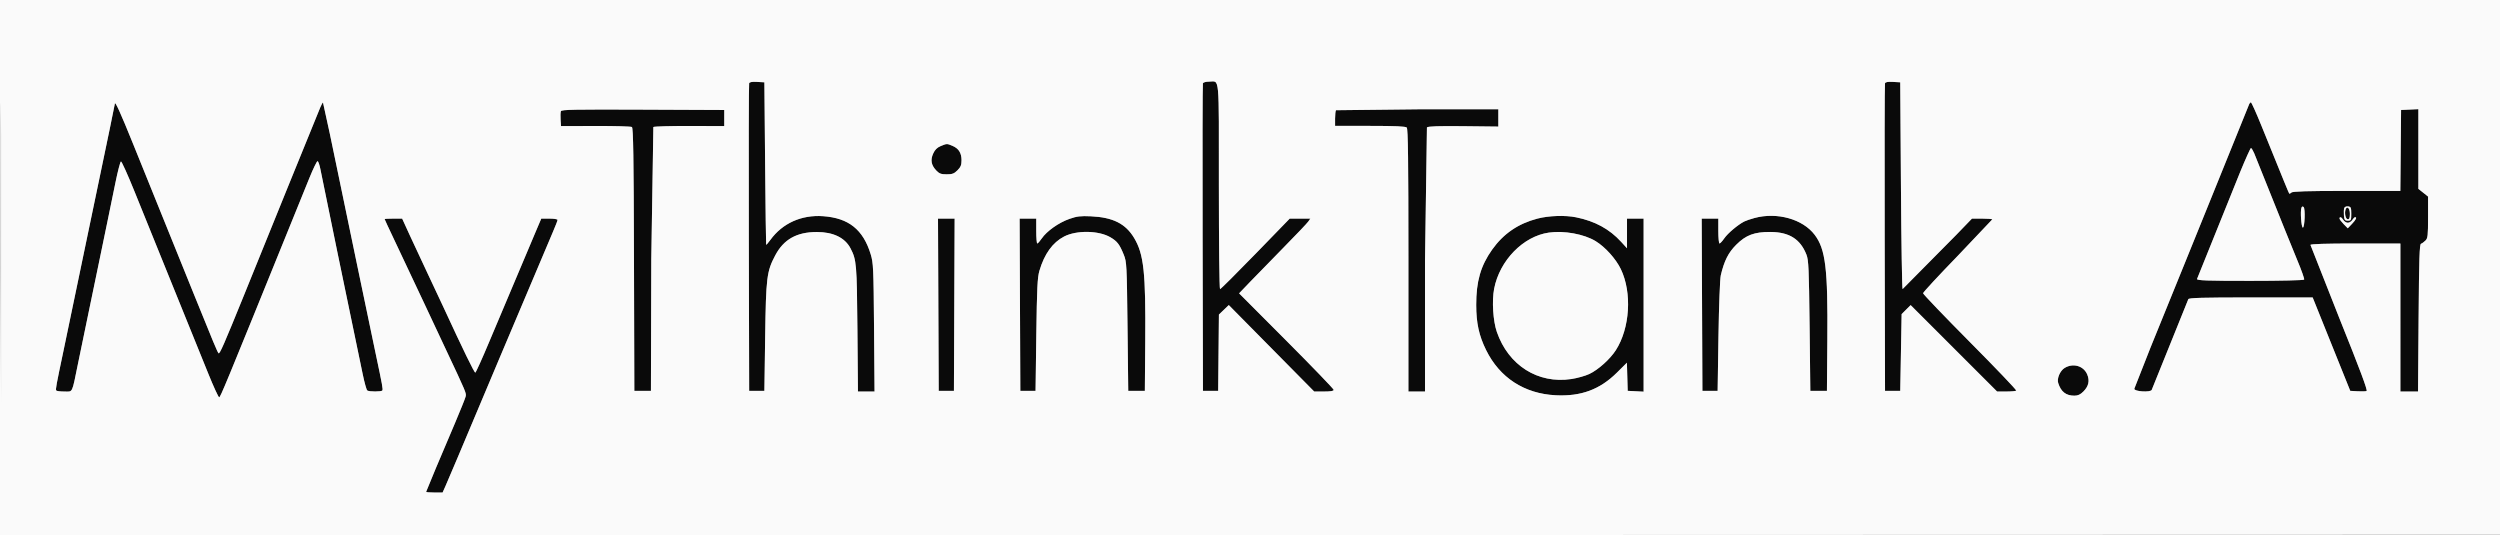 <svg xmlns="http://www.w3.org/2000/svg" width="1807" height="387" fill-rule="evenodd" xmlns:v="https://vecta.io/nano"><rect width="100%" height="100%" fill="#808080" stroke="none"/><path d="M541.481 60.197c-.273.717-.38 51.028-.239 111.803l.258 110.5h5.5 5.5l.556-39c.613-42.998 1.133-47.227 7.235-58.821 6.148-11.681 15.565-16.979 30.185-16.979 11.775 0 20.289 4.139 24.275 11.8 4.346 8.354 4.585 11.148 4.989 58.25l.388 45.25h5.999 5.999l-.37-46.25c-.346-43.154-.508-46.699-2.419-52.963-5.45-17.865-15.919-26.229-34.447-27.522-15.587-1.089-29.334 5.1-38.062 17.135-1.555 2.145-2.931 3.72-3.058 3.5s-.464-26.725-.75-58.9l-.52-58.5-5.261-.303c-3.631-.209-5.415.101-5.758 1m327.98.053c-.262.688-.36 50.975-.219 111.75l.258 110.5h5.5 5.5l.266-27.569.265-27.569 3.571-3.431 3.571-3.431 30.869 31.25L949.91 283h7.045c4.821 0 7.045-.38 7.045-1.203 0-.661-15.384-16.63-34.188-35.485l-34.187-34.283 7.913-8.264 24.207-24.82c8.962-9.106 16.986-17.543 17.831-18.75l1.537-2.195h-7.449-7.448l-24.765 25.5c-13.62 14.025-25.144 25.5-25.608 25.5S881 175.523 881 134.607c0-82.916.688-75.607-7.113-75.607-2.239 0-4.156.541-4.426 1.25m493.02-.053c-.273.717-.38 51.028-.239 111.803l.258 110.5h5.5 5.5l.5-27.733.5-27.732 3.257-3.255 3.256-3.255 31.25 31.238L1443.512 283h6.577c3.618 0 6.879-.301 7.247-.669s-14.632-16.08-33.334-34.916S1390 212.62 1390 211.951s11.25-12.807 25-26.971l25-26.366c0-.338-3.297-.614-7.327-.614h-7.326l-11.354 11.75-38.796 39.198c-.383.029-.922-33.585-1.197-74.698l-.5-74.75-5.261-.303c-3.631-.209-5.415.101-5.758 1M231.487 77.642L207.514 136.5 176.511 213c-14.694 36.213-17.743 43.17-18.543 42.319-.855-.909-3.807-7.968-17.486-41.819l-21.034-52-22.986-56.843C87.027 81.3 83.017 72.484 82.996 75.05c-.004.504-5.77 28.402-11.978 57.95l-7.51 36-17.504 84c-5.49 26.04-5.912 28.34-5.36 29.234.261.421 2.892.766 5.848.766 6.338 0 5.328 2.08 9.95-20.5L64 226l7.471-36 6.105-29.5 5.82-28.3c1.708-8.415 3.527-15.39 4.043-15.5s4.939 9.7 9.83 21.8l18.412 45.5 34.984 86.349c3.759 9.267 7.24 16.832 7.735 16.811.927-.04 3.679-6.704 52.105-126.16l13.185-32.5c2.681-6.6 5.306-12 5.834-12s1.475 2.7 2.103 6l12.388 60.5 4.98 24 5.914 28.5 7.267 35c1.248 6.05 2.731 11.331 3.296 11.735 1.366.976 10.28.975 10.884-.001.547-.887.048-3.644-4.848-26.734L258.021 191l-12.995-62.5-6.664-32-4.895-22.358c-.193-.197-1.083 1.378-1.98 3.5m1394.236-2.392L1597.498 145l-17.832 44-25.193 62-11.8 30c-.233 2.02 11.803 2.779 12.597.794L1568.5 249l13.213-32.75c.39-.974 10.373-1.25 45.192-1.25h44.691l13.579 33.75 13.579 33.75 5.254.307c2.889.169 5.835.084 6.545-.189.92-.353-4.715-15.432-19.631-52.528L1670 177.029c0-.684 10.892-1.029 32.5-1.029h32.5v53.5V283h6.378 6.378l.409-53.179c.333-43.24.66-53.263 1.747-53.625.736-.245 2.182-1.29 3.213-2.321 1.666-1.666 1.875-3.541 1.875-16.832v-14.958l-3.5-2.792-3.5-2.793v-28.798-28.797l-6.25.297-6.25.298-.265 29.25-.265 29.25h-38.785c-28.529 0-39.098.313-39.968 1.183-.651.651-1.349.989-1.552.75-.345-.406-3.099-7.129-20.149-49.183-3.735-9.213-7.131-16.75-7.546-16.75s-.977.563-1.247 1.25M405.412 80.369c-.292.762-.392 3.497-.222 6.079l.31 4.694 25-.073c13.75-.04 25.56.29 26.245.735.976.633 1.3 21.331 1.5 95.752l.255 94.944h6 6l.255-94.944 1.5-95.752c.685-.445 12.495-.778 26.245-.74l25 .069v-5.817V79.5l-58.778-.258c-49.331-.217-58.864-.035-59.31 1.127m560.255-.702c-.367.366-.667 3.066-.667 6V91h25.3c18.344 0 25.63.33 26.5 1.2.916.916 1.2 23.6 1.2 96V283h6 6v-94.878l1.393-96.033c.994-.825 8.594-1.075 26.501-.873l25.107.284v-6.25L1083 79h-58.333l-59 .667m-285.791 25.941c-2.557 1.062-4.138 2.647-5.374 5.387-2.115 4.69-1.437 8.372 2.256 12.255 2.158 2.268 3.472 2.75 7.506 2.75 4.071 0 5.379-.489 7.813-2.923 2.336-2.336 2.923-3.798 2.923-7.278 0-5.226-2.089-8.52-6.599-10.405-4.011-1.676-3.972-1.677-8.525.214m939.343 18.642L1588 201.682c0 1.068 7.29 1.318 38.441 1.318 21.721 0 38.683-.392 38.998-.901.306-.495-1.968-6.907-5.052-14.25L1651.496 166l-22.178-55.25c-.892-2.062-1.934-3.75-2.315-3.75s-3.884 7.763-7.784 17.25m44.262 25.938c-.93 2.425-.084 14.312 1.019 14.312 1.341 0 1.872-13.528.582-14.818-.689-.689-1.205-.525-1.601.506m30.948.137c-.309.805-.42 3.199-.246 5.32.276 3.361.637 3.855 2.817 3.855 2.333 0 2.5-.333 2.5-5 0-4.427-.258-5.037-2.254-5.32-1.297-.184-2.494.302-2.817 1.145m.997 1.007c-1.013 2.639-.018 7.168 1.574 7.168 1.078 0 1.5-1.102 1.5-3.917 0-3.966-1.991-6.072-3.074-3.251m-922.548 6.92c-7.6 2.656-16.313 8.83-19.907 14.107-1.359 1.995-2.808 3.63-3.221 3.634S749 171.95 749 167v-9h-6.008-6.007l.257 62.25.258 62.25h5.5 5.5l.548-40.5c.46-33.979.821-41.429 2.242-46.267 3.577-12.183 9.558-20.485 17.847-24.776 8.983-4.649 25.018-4.4 33.413.52 5.024 2.944 6.649 5.063 9.744 12.704 2.068 5.107 2.175 7.172 2.68 51.819l.526 46.5h6 6l.289-35.5c.407-50.031-1.019-63.308-8.061-75.04-6.192-10.316-15.34-14.89-31.228-15.613-7.533-.343-10.079-.032-15.622 1.905m338.324-.23c-13.859 3.631-24.496 10.913-32.628 22.337-8.32 11.688-11.586 23.014-11.557 40.075.023 13.137 1.991 22.123 7.131 32.566 9.852 20.013 27.643 31.568 50.352 32.702 18.251.911 31.896-4.141 44.212-16.37l7.22-7.167.284 10.167.284 10.168 5.75.3 5.75.3v-62.55V158h-6-6v10.723 10.722l-4.25-4.657c-8.438-9.248-18.908-14.945-32.549-17.713-7.918-1.606-19.784-1.205-27.999.947m156.995-.463c-2.916.785-6.291 1.939-7.5 2.564-4.636 2.401-11.834 8.467-14.347 12.093-1.442 2.081-3.011 3.784-3.486 3.784s-.864-4.05-.864-9v-9h-6.008-6.007l.257 62.25.258 62.25h5.5 5.5l.609-39.5c.341-22.118 1.078-41.486 1.676-44.014 2.476-10.478 5.46-16.391 11.138-22.069 7.024-7.024 13.084-9.297 24.662-9.249 13.629.057 21.685 5.116 26.116 16.401 1.535 3.911 1.802 9.948 2.269 51.431l.53 47h6 6l.303-37c.42-51.334-1.282-65.383-9.185-75.802-8.6-11.338-27.14-16.521-43.421-12.139m422.803.407c0 .531 1.341 2.336 2.979 4.012l2.979 3.048 3.021-3.161c2.956-3.094 3.78-4.865 2.262-4.865-.418 0-1.322.9-2.009 2s-2.141 2-3.232 2-2.545-.9-3.232-2c-1.32-2.114-2.768-2.655-2.768-1.034m-1413 .397c0 .199 3.191 7.062 7.091 15.25L306.508 219l15.489 33c15.341 32.58 15.174 32.181 14.53 34.749-.337 1.342-3.743 9.822-7.57 18.845L315 338.506l-7 17c0 .272 2.679.494 5.953.494h5.953l2.123-4.75c2.115-4.731 8.18-19.094 38.96-92.25l38.625-91.298c1.862-4.29 3.386-8.227 3.386-8.75s-2.647-.952-5.881-.952h-5.882l-3.516 8.25-34.015 80.576c-5.139 12.279-9.705 22.404-10.147 22.5-.713.155-8.791-16.442-23.521-48.326l-11.269-24-12.258-26.25L290.67 158h-6.335c-3.484 0-6.335.163-6.335.363m400.242 61.887l.258 62.25h5.5 5.5l.258-62.25.257-62.25H684h-6.015l.257 62.25m441.258-52.126c-18.552 2.653-35.598 20.145-39.544 40.581-1.696 8.779-.782 23.322 1.961 31.236 8.378 24.167 29.711 37.661 53.805 34.033 4.278-.644 10.139-2.284 13.026-3.644 6.445-3.037 15.014-10.725 19.165-17.194 10.239-15.957 11.822-41.592 3.62-58.628-3.572-7.418-11.254-15.953-18.173-20.187-8.389-5.135-22.819-7.775-33.86-6.197m372.811 97.828c-3.305 2.015-5.698 7.597-4.66 10.873 2.011 6.349 5.622 9.175 11.722 9.175 2.525 0 4.291-.818 6.47-2.997 3.804-3.804 4.701-7.765 2.792-12.333-2.612-6.252-10.208-8.447-16.324-4.718" fill="#0a0a0a"/><path d="M0 193.501v193.5l903.75-.25 903.75-.251.253-193.25.252-193.25H904.003 0v193.501m.49.499l.26 96.75V97.25C.607 44.038.49 87.575.49 194M541.481 60.197c-.273.717-.38 51.028-.239 111.803l.258 110.5h5.5 5.5l.556-39c.613-42.998 1.133-47.227 7.235-58.821 6.148-11.681 15.565-16.979 30.185-16.979 11.775 0 20.289 4.139 24.275 11.8 4.346 8.354 4.585 11.148 4.989 58.25l.388 45.25h5.999 5.999l-.37-46.25c-.346-43.154-.508-46.699-2.419-52.963-5.45-17.865-15.919-26.229-34.447-27.522-15.587-1.089-29.334 5.1-38.062 17.135-1.555 2.145-2.931 3.72-3.058 3.5s-.464-26.725-.75-58.9l-.52-58.5-5.261-.303c-3.631-.209-5.415.101-5.758 1m327.98.053c-.262.688-.36 50.975-.219 111.75l.258 110.5h5.5 5.5l.266-27.569.265-27.569 3.571-3.431 3.571-3.431 30.869 31.25L949.91 283h7.045c4.821 0 7.045-.38 7.045-1.203 0-.661-15.384-16.63-34.188-35.485l-34.187-34.283 7.913-8.264 24.207-24.82c8.962-9.106 16.986-17.543 17.831-18.75l1.537-2.195h-7.449-7.448l-24.765 25.5c-13.62 14.025-25.144 25.5-25.608 25.5S881 175.523 881 134.607c0-82.916.688-75.607-7.113-75.607-2.239 0-4.156.541-4.426 1.25m493.02-.053c-.273.717-.38 51.028-.239 111.803l.258 110.5h5.5 5.5l.5-27.733.5-27.732 3.257-3.255 3.256-3.255 31.25 31.238L1443.512 283h6.577c3.618 0 6.879-.301 7.247-.669s-14.632-16.08-33.334-34.916S1390 212.62 1390 211.951s11.25-12.807 25-26.971l25-26.366c0-.338-3.297-.614-7.327-.614h-7.326l-11.354 11.75-38.796 39.198c-.383.029-.922-33.585-1.197-74.698l-.5-74.75-5.261-.303c-3.631-.209-5.415.101-5.758 1M231.487 77.642L207.514 136.5 176.511 213c-14.694 36.213-17.743 43.17-18.543 42.319-.855-.909-3.807-7.968-17.486-41.819l-21.034-52-22.986-56.843C87.027 81.3 83.017 72.484 82.996 75.05c-.004.504-5.77 28.402-11.978 57.95l-7.51 36-17.504 84c-5.49 26.04-5.912 28.34-5.36 29.234.261.421 2.892.766 5.848.766 6.338 0 5.328 2.08 9.95-20.5L64 226l7.471-36 6.105-29.5 5.82-28.3c1.708-8.415 3.527-15.39 4.043-15.5s4.939 9.7 9.83 21.8l18.412 45.5 34.984 86.349c3.759 9.267 7.24 16.832 7.735 16.811.927-.04 3.679-6.704 52.105-126.16l13.185-32.5c2.681-6.6 5.306-12 5.834-12s1.475 2.7 2.103 6l12.388 60.5 4.98 24 5.914 28.5 7.267 35c1.248 6.05 2.731 11.331 3.296 11.735 1.366.976 10.28.975 10.884-.001.547-.887.048-3.644-4.848-26.734L258.021 191l-12.995-62.5-6.664-32-4.895-22.358c-.193-.197-1.083 1.378-1.98 3.5m1394.236-2.392L1597.498 145l-17.832 44-25.193 62-11.8 30c-.233 2.02 11.803 2.779 12.597.794L1568.5 249l13.213-32.75c.39-.974 10.373-1.25 45.192-1.25h44.691l13.579 33.75 13.579 33.75 5.254.307c2.889.169 5.835.084 6.545-.189.92-.353-4.715-15.432-19.631-52.528L1670 177.029c0-.684 10.892-1.029 32.5-1.029h32.5v53.5V283h6.378 6.378l.409-53.179c.333-43.24.66-53.263 1.747-53.625.736-.245 2.182-1.29 3.213-2.321 1.666-1.666 1.875-3.541 1.875-16.832v-14.958l-3.5-2.792-3.5-2.793v-28.798-28.797l-6.25.297-6.25.298-.265 29.25-.265 29.25h-38.785c-28.529 0-39.098.313-39.968 1.183-.651.651-1.349.989-1.552.75-.345-.406-3.099-7.129-20.149-49.183-3.735-9.213-7.131-16.75-7.546-16.75s-.977.563-1.247 1.25M405.412 80.369c-.292.762-.392 3.497-.222 6.079l.31 4.694 25-.073c13.75-.04 25.56.29 26.245.735.976.633 1.3 21.331 1.5 95.752l.255 94.944h6 6l.255-94.944 1.5-95.752c.685-.445 12.495-.778 26.245-.74l25 .069v-5.817V79.5l-58.778-.258c-49.331-.217-58.864-.035-59.31 1.127m560.255-.702c-.367.366-.667 3.066-.667 6V91h25.3c18.344 0 25.63.33 26.5 1.2.916.916 1.2 23.6 1.2 96V283h6 6v-94.878l1.393-96.033c.994-.825 8.594-1.075 26.501-.873l25.107.284v-6.25L1083 79h-58.333l-59 .667m-285.791 25.941c-2.557 1.062-4.138 2.647-5.374 5.387-2.115 4.69-1.437 8.372 2.256 12.255 2.158 2.268 3.472 2.75 7.506 2.75 4.071 0 5.379-.489 7.813-2.923 2.336-2.336 2.923-3.798 2.923-7.278 0-5.226-2.089-8.52-6.599-10.405-4.011-1.676-3.972-1.677-8.525.214m939.343 18.642L1588 201.682c0 1.068 7.29 1.318 38.441 1.318 21.721 0 38.683-.392 38.998-.901.306-.495-1.968-6.907-5.052-14.25L1651.496 166l-22.178-55.25c-.892-2.062-1.934-3.75-2.315-3.75s-3.884 7.763-7.784 17.25m44.262 25.938c-.93 2.425-.084 14.312 1.019 14.312 1.341 0 1.872-13.528.582-14.818-.689-.689-1.205-.525-1.601.506m30.948.137c-.309.805-.42 3.199-.246 5.32.276 3.361.637 3.855 2.817 3.855 2.333 0 2.5-.333 2.5-5 0-4.427-.258-5.037-2.254-5.32-1.297-.184-2.494.302-2.817 1.145m.997 1.007c-1.013 2.639-.018 7.168 1.574 7.168 1.078 0 1.5-1.102 1.5-3.917 0-3.966-1.991-6.072-3.074-3.251m-922.548 6.92c-7.6 2.656-16.313 8.83-19.907 14.107-1.359 1.995-2.808 3.63-3.221 3.634S749 171.95 749 167v-9h-6.008-6.007l.257 62.25.258 62.25h5.5 5.5l.548-40.5c.46-33.979.821-41.429 2.242-46.267 3.577-12.183 9.558-20.485 17.847-24.776 8.983-4.649 25.018-4.4 33.413.52 5.024 2.944 6.649 5.063 9.744 12.704 2.068 5.107 2.175 7.172 2.68 51.819l.526 46.5h6 6l.289-35.5c.407-50.031-1.019-63.308-8.061-75.04-6.192-10.316-15.34-14.89-31.228-15.613-7.533-.343-10.079-.032-15.622 1.905m338.324-.23c-13.859 3.631-24.496 10.913-32.628 22.337-8.32 11.688-11.586 23.014-11.557 40.075.023 13.137 1.991 22.123 7.131 32.566 9.852 20.013 27.643 31.568 50.352 32.702 18.251.911 31.896-4.141 44.212-16.37l7.22-7.167.284 10.167.284 10.168 5.75.3 5.75.3v-62.55V158h-6-6v10.723 10.722l-4.25-4.657c-8.438-9.248-18.908-14.945-32.549-17.713-7.918-1.606-19.784-1.205-27.999.947m156.995-.463c-2.916.785-6.291 1.939-7.5 2.564-4.636 2.401-11.834 8.467-14.347 12.093-1.442 2.081-3.011 3.784-3.486 3.784s-.864-4.05-.864-9v-9h-6.008-6.007l.257 62.25.258 62.25h5.5 5.5l.609-39.5c.341-22.118 1.078-41.486 1.676-44.014 2.476-10.478 5.46-16.391 11.138-22.069 7.024-7.024 13.084-9.297 24.662-9.249 13.629.057 21.685 5.116 26.116 16.401 1.535 3.911 1.802 9.948 2.269 51.431l.53 47h6 6l.303-37c.42-51.334-1.282-65.383-9.185-75.802-8.6-11.338-27.14-16.521-43.421-12.139m422.803.407c0 .531 1.341 2.336 2.979 4.012l2.979 3.048 3.021-3.161c2.956-3.094 3.78-4.865 2.262-4.865-.418 0-1.322.9-2.009 2s-2.141 2-3.232 2-2.545-.9-3.232-2c-1.32-2.114-2.768-2.655-2.768-1.034m-1413 .397c0 .199 3.191 7.062 7.091 15.25L306.508 219l15.489 33c15.341 32.58 15.174 32.181 14.53 34.749-.337 1.342-3.743 9.822-7.57 18.845L315 338.506l-7 17c0 .272 2.679.494 5.953.494h5.953l2.123-4.75c2.115-4.731 8.18-19.094 38.96-92.25l38.625-91.298c1.862-4.29 3.386-8.227 3.386-8.75s-2.647-.952-5.881-.952h-5.882l-3.516 8.25-34.015 80.576c-5.139 12.279-9.705 22.404-10.147 22.5-.713.155-8.791-16.442-23.521-48.326l-11.269-24-12.258-26.25L290.67 158h-6.335c-3.484 0-6.335.163-6.335.363m400.242 61.887l.258 62.25h5.5 5.5l.258-62.25.257-62.25H684h-6.015l.257 62.25m441.258-52.126c-18.552 2.653-35.598 20.145-39.544 40.581-1.696 8.779-.782 23.322 1.961 31.236 8.378 24.167 29.711 37.661 53.805 34.033 4.278-.644 10.139-2.284 13.026-3.644 6.445-3.037 15.014-10.725 19.165-17.194 10.239-15.957 11.822-41.592 3.62-58.628-3.572-7.418-11.254-15.953-18.173-20.187-8.389-5.135-22.819-7.775-33.86-6.197m372.811 97.828c-3.305 2.015-5.698 7.597-4.66 10.873 2.011 6.349 5.622 9.175 11.722 9.175 2.525 0 4.291-.818 6.47-2.997 3.804-3.804 4.701-7.765 2.792-12.333-2.612-6.252-10.208-8.447-16.324-4.718" fill="#fafafa"/></svg>